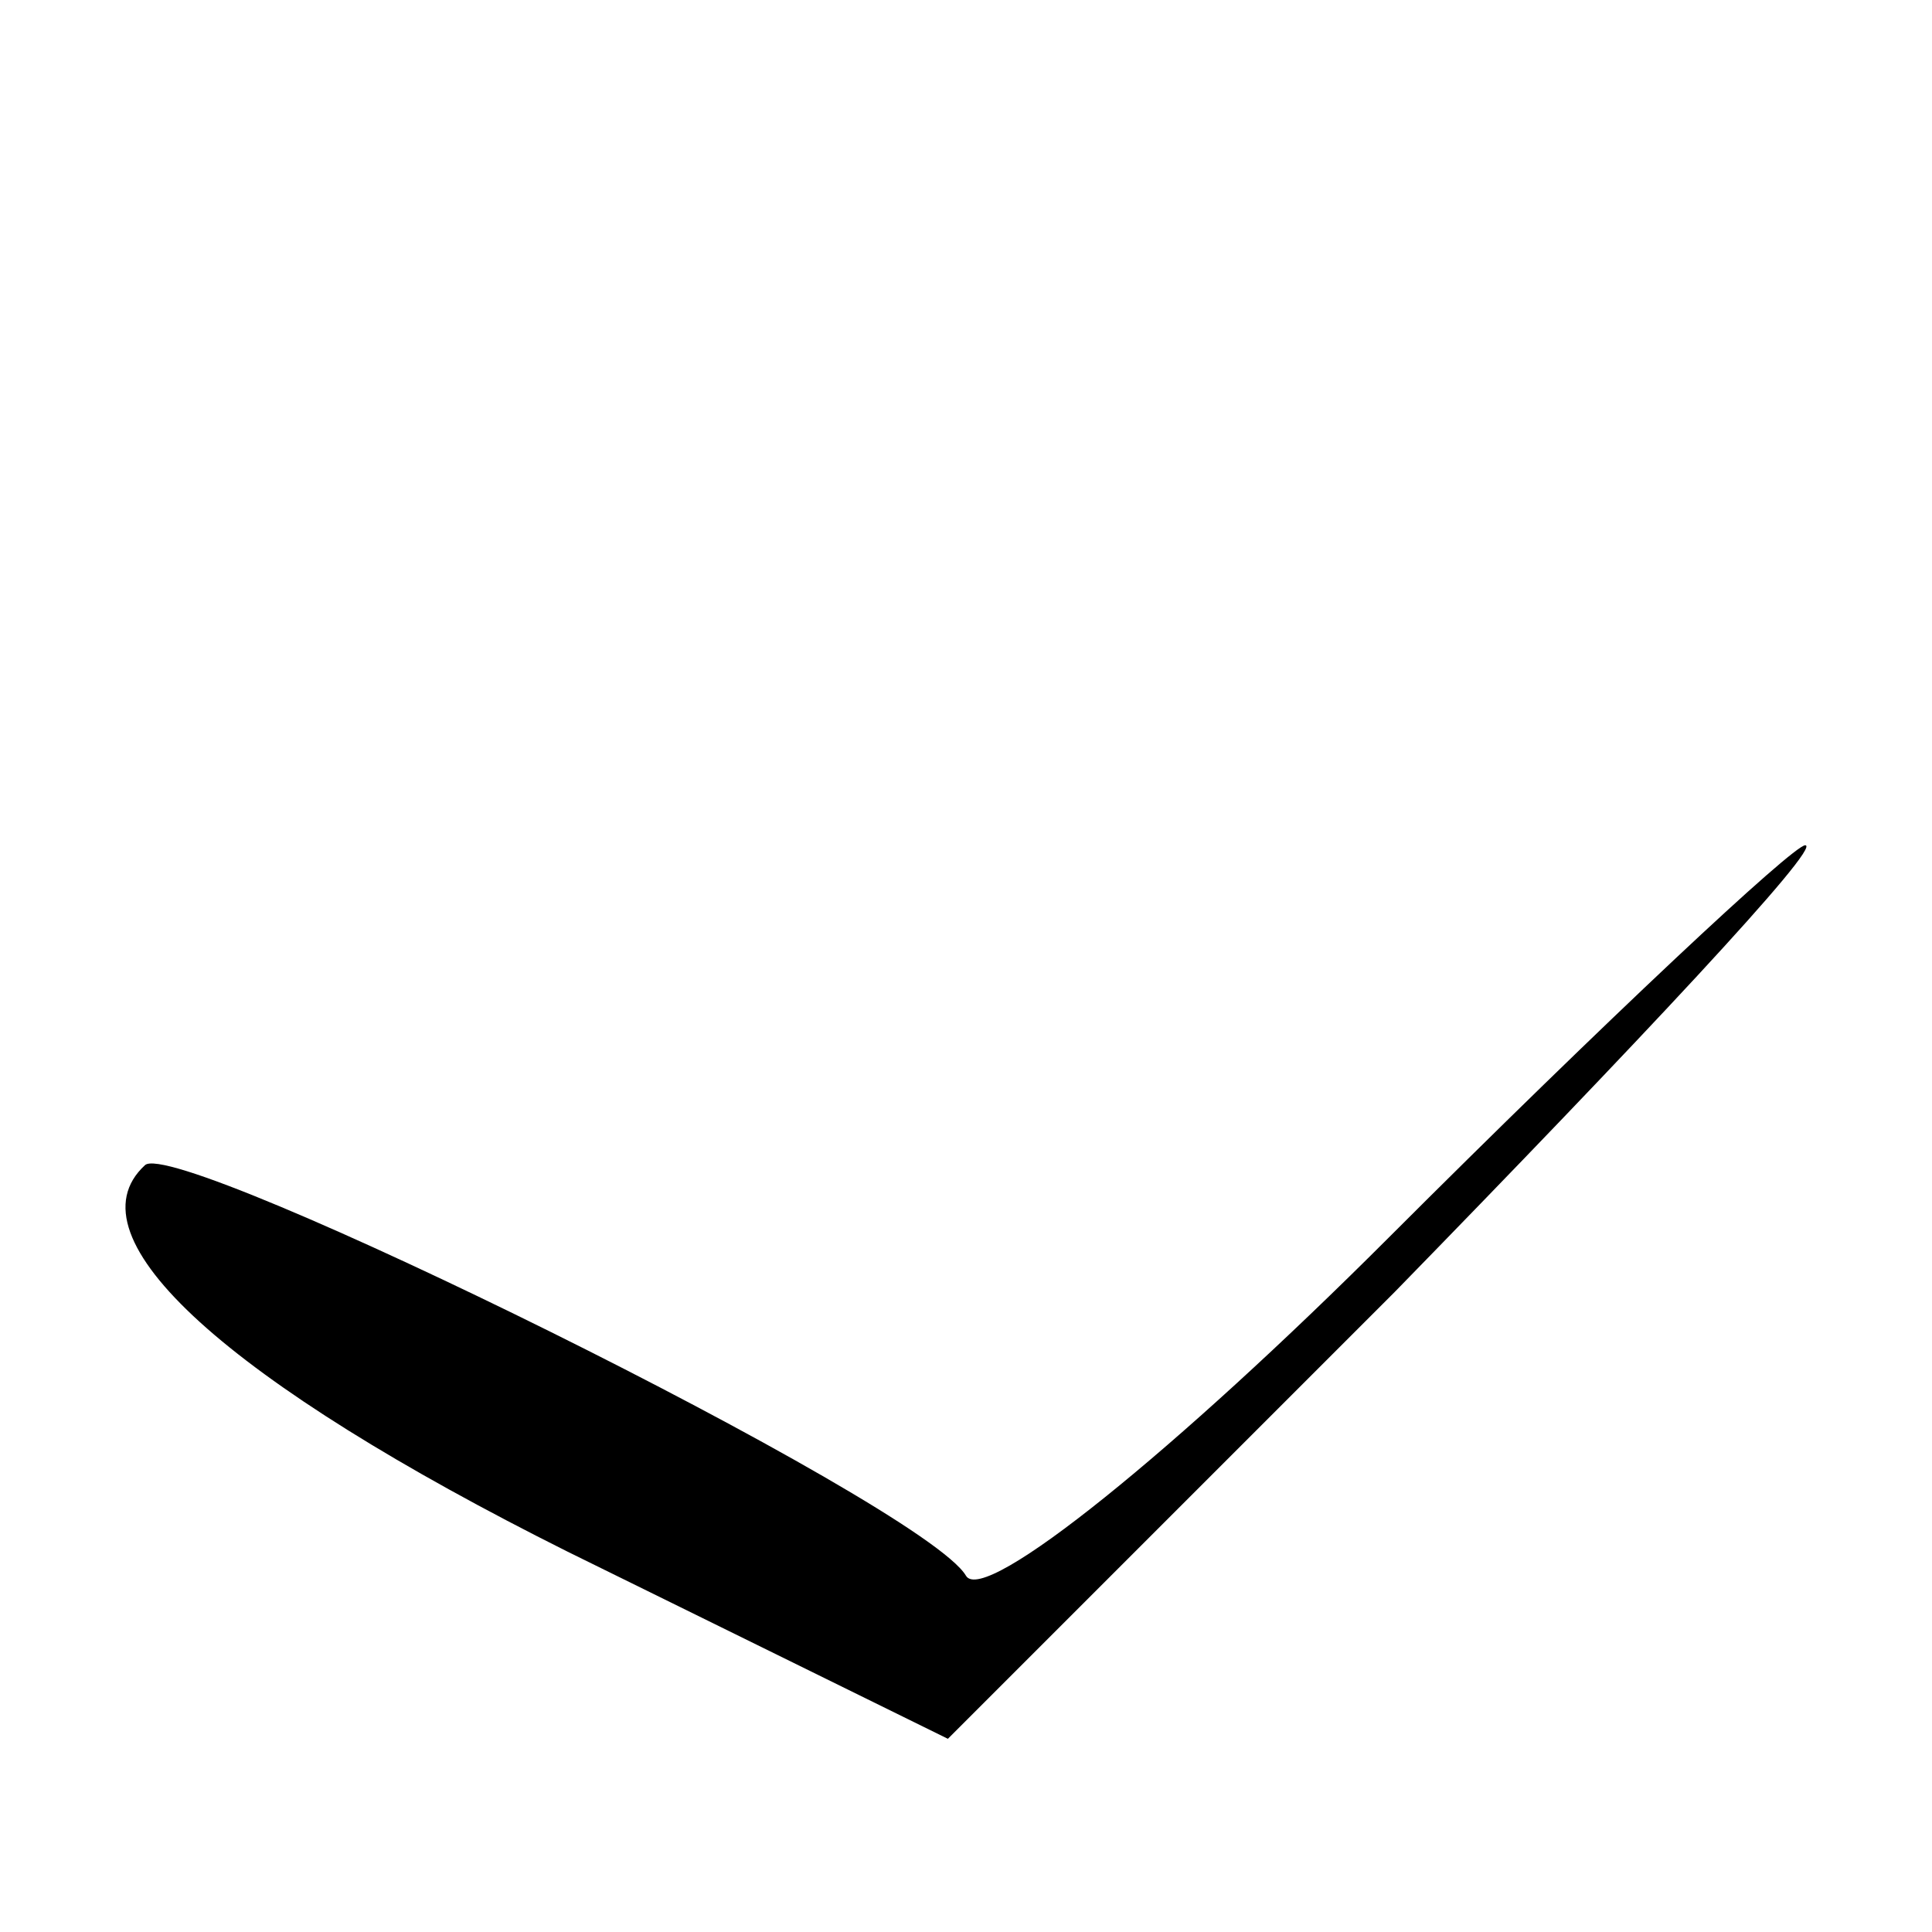 <?xml version="1.0" standalone="no"?>
<!DOCTYPE svg PUBLIC "-//W3C//DTD SVG 20010904//EN"
 "http://www.w3.org/TR/2001/REC-SVG-20010904/DTD/svg10.dtd">
<svg version="1.0" xmlns="http://www.w3.org/2000/svg"
 width="32pt" height="32pt" viewBox="0 0 32 32"
 preserveAspectRatio="xMidYMid meet">
<g transform="translate(0,32) scale(0.1,-0.1)"
fill="#000000" stroke="none">
<path fill="#000000" stroke="none" d="M230 115 c-35 -35 -67 -61 -70 -56 -7
12 -131 73 -136 68 -13 -12 14 -36 70 -64 l63 -31 74 74 c40 41 71 74 68 74
-2 0 -33 -29 -69 -65z"/>
</g>
</svg>
